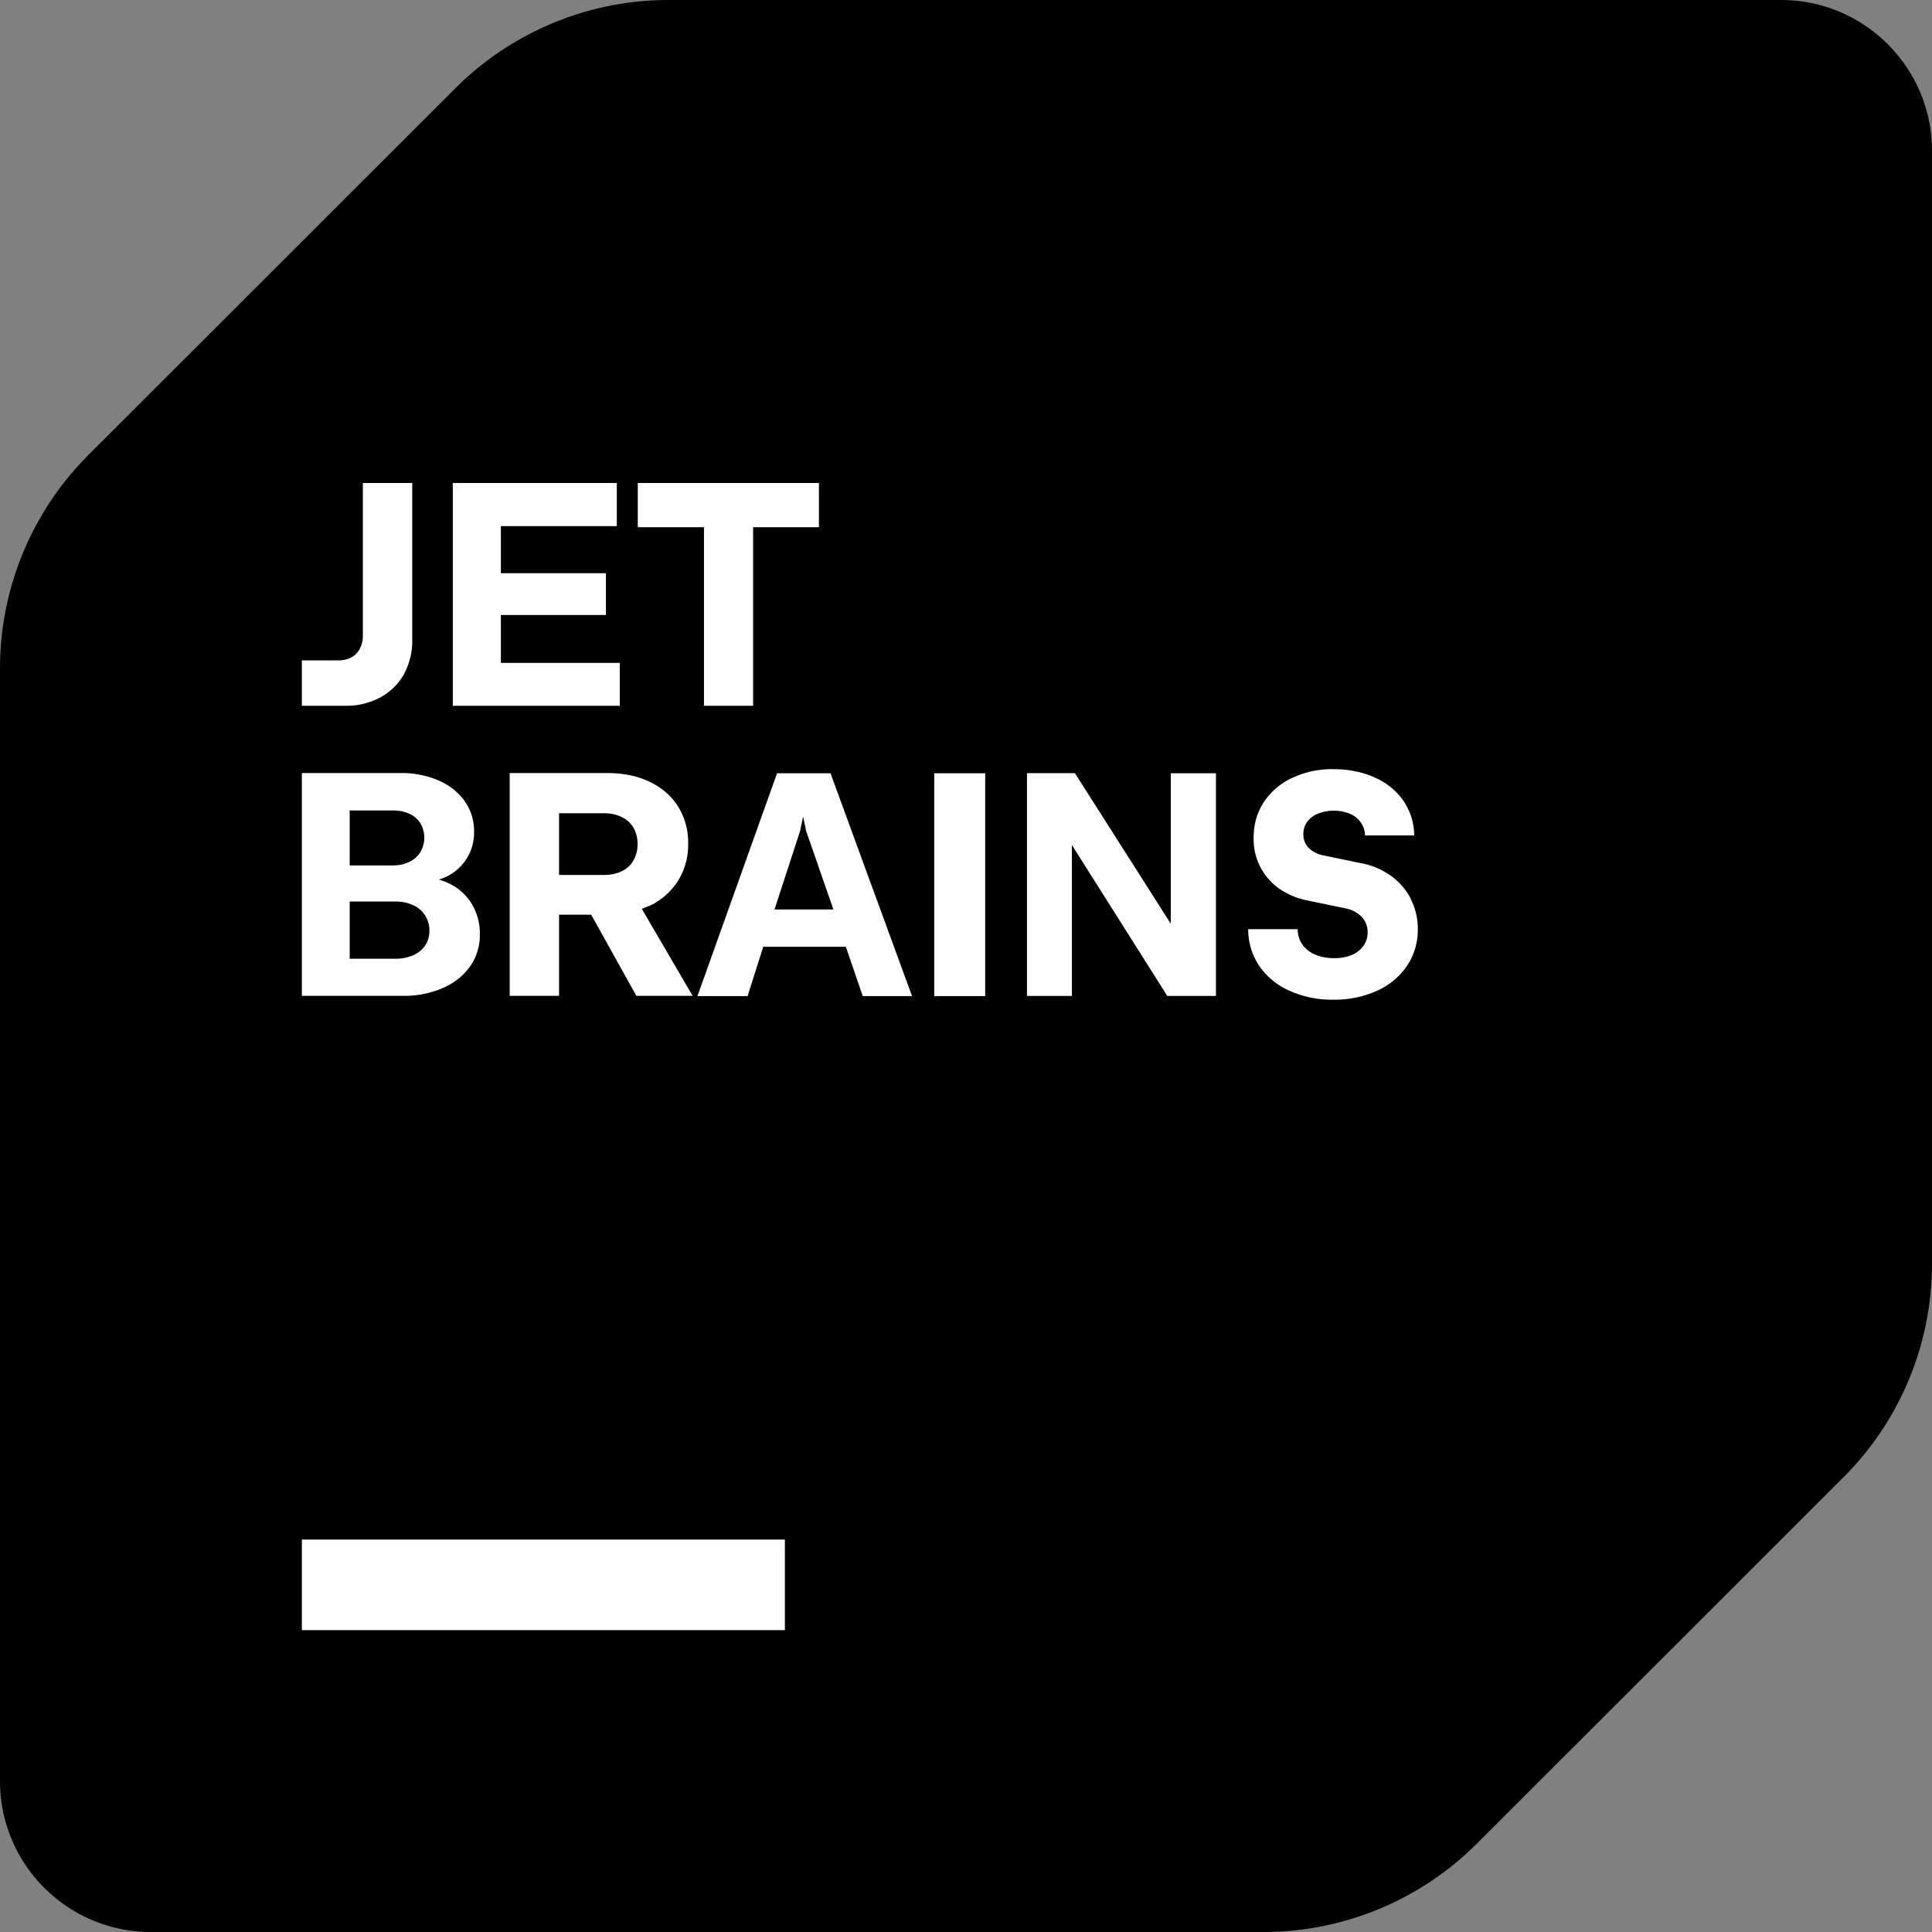 <svg
    xmlns="http://www.w3.org/2000/svg"
    viewBox="0 0 16 16"
    fill="none">
    <rect x="0" y="0" width="16" height="16" fill="#808080" stroke="none"/>
    <g clip-path="url(#a)">
        <path fill="url(#b)"
              d="M5.535 0h9.215C15.44 0 16 .56 16 1.25v9.215a2.5 2.5 0 0 1-.732 1.768l-3.036 3.034a2.5 2.5 0 0 1-1.767.733H1.25C.56 16 0 15.44 0 14.75V5.535a2.5 2.5 0 0 1 .733-1.768L3.768.734A2.5 2.5 0 0 1 5.534 0Z" />
        <path fill="#000" d="M13 3H1.5v11.5H13V3Z" style="fill:#000;fill-opacity:1" />
        <path fill="#fff"
              d="M2.98 5.372a.218.218 0 0 0 .025-.104V4h.409v1.298a.577.577 0 0 1-.069.286.493.493 0 0 1-.196.192.595.595 0 0 1-.29.069H2.5v-.376h.305c.04 0 .075-.009.105-.025a.167.167 0 0 0 .07-.072ZM2.5 12.75h4v.75h-4v-.75Zm1.649-7.657h.869v-.346h-.87v-.39h.96V4H3.75v1.845h1.383V5.49h-.985v-.397Zm1.681-.727h-.548V4h1.5v.366h-.545v1.479H5.83V4.366Z"
              style="fill:#fff;fill-opacity:1" />
        <path fill="#fff" fill-rule="evenodd"
              d="M3.734 7.324a.539.539 0 0 0-.1-.04.403.403 0 0 0 .292-.395.43.43 0 0 0-.076-.252.504.504 0 0 0-.215-.172.766.766 0 0 0-.315-.063H2.5v1.845h.836a.795.795 0 0 0 .332-.065.531.531 0 0 0 .226-.18.451.451 0 0 0 .08-.266.474.474 0 0 0-.064-.245.438.438 0 0 0-.176-.167Zm-.838-.612h.363c.05 0 .095.01.132.028a.203.203 0 0 1 .09.077.236.236 0 0 1 0 .24.208.208 0 0 1-.09.08.3.3 0 0 1-.132.03h-.363v-.455Zm.625 1.118a.227.227 0 0 1-.099.081.361.361 0 0 1-.147.029h-.379v-.474h.379c.055 0 .103.01.146.03a.226.226 0 0 1 .135.211.21.21 0 0 1-.035.123Zm2.094-.535a.559.559 0 0 1-.237.207h-.002a.895.895 0 0 1-.061.024l.421.721H5.27l-.374-.672H4.63v.672h-.409V6.402h.808c.133 0 .251.024.352.073.101.049.18.116.235.205a.56.56 0 0 1 .083.305.567.567 0 0 1-.084.31Zm-.616-.56H4.63v.511H5c.057 0 .106-.01.149-.031a.217.217 0 0 0 .097-.089.269.269 0 0 0 .034-.136.264.264 0 0 0-.034-.135.224.224 0 0 0-.098-.089A.326.326 0 0 0 5 6.735Zm1.436-.331-.659 1.845h.415l.13-.408h.684l.14.408h.408l-.675-1.845h-.443Zm-.021 1.128.212-.65.025-.12.025.12.226.65h-.488Z"
              clip-rule="evenodd" style="fill:#fff;fill-opacity:1" />
        <path fill="#fff"
              d="M7.737 6.404h.422v1.845h-.422V6.404ZM9.696 7.65l-.794-1.247h-.397v1.845h.372v-1.25l.79 1.25h.403V6.404h-.374V7.65Zm1.82-.399a.54.54 0 0 1 .168.193h-.002c.04.077.06.161.06.252 0 .112-.03.212-.088.3a.589.589 0 0 1-.248.208.85.85 0 0 1-.365.075.853.853 0 0 1-.362-.074.594.594 0 0 1-.25-.205.542.542 0 0 1-.092-.305h.41c0 .048.013.09.038.126a.24.24 0 0 0 .106.084c.045.02.099.03.155.03a.38.38 0 0 0 .148-.026.228.228 0 0 0 .097-.075.184.184 0 0 0 .035-.111.183.183 0 0 0-.047-.128.254.254 0 0 0-.13-.071l-.332-.069a.609.609 0 0 1-.228-.099.5.5 0 0 1-.207-.418c0-.11.028-.208.084-.294a.56.56 0 0 1 .234-.201.767.767 0 0 1 .342-.073c.13 0 .245.024.345.07a.56.56 0 0 1 .237.194.517.517 0 0 1 .088.285h-.408a.184.184 0 0 0-.033-.106.21.21 0 0 0-.09-.073.33.33 0 0 0-.135-.026.338.338 0 0 0-.132.025.205.205 0 0 0-.09.069.172.172 0 0 0-.03.103c0 .044.015.08.043.11a.23.23 0 0 0 .118.062l.314.065a.625.625 0 0 1 .247.103Z"
              style="fill:#fff;fill-opacity:1" />
    </g>
    <defs>
        <linearGradient id="b" x1=".25" x2="15.688" y1="15.75" y2=".313" gradientUnits="userSpaceOnUse">
            <stop stop-color="#FF9419"
                  style="stop-color:#ff9419;stop-color:color(display-p3 1 .58 .098);stop-opacity:1" />
            <stop offset=".43" stop-color="#FF021D"
                  style="stop-color:#ff021d;stop-color:color(display-p3 1 .008 .114);stop-opacity:1" />
            <stop offset=".99" stop-color="#E600FF"
                  style="stop-color:#e600ff;stop-color:color(display-p3 .902 0 1);stop-opacity:1" />
        </linearGradient>
        <clipPath id="a">
            <path fill="#fff" d="M0 0h16v16H0z" style="fill:#fff;fill-opacity:1" />
        </clipPath>
    </defs>
</svg>
